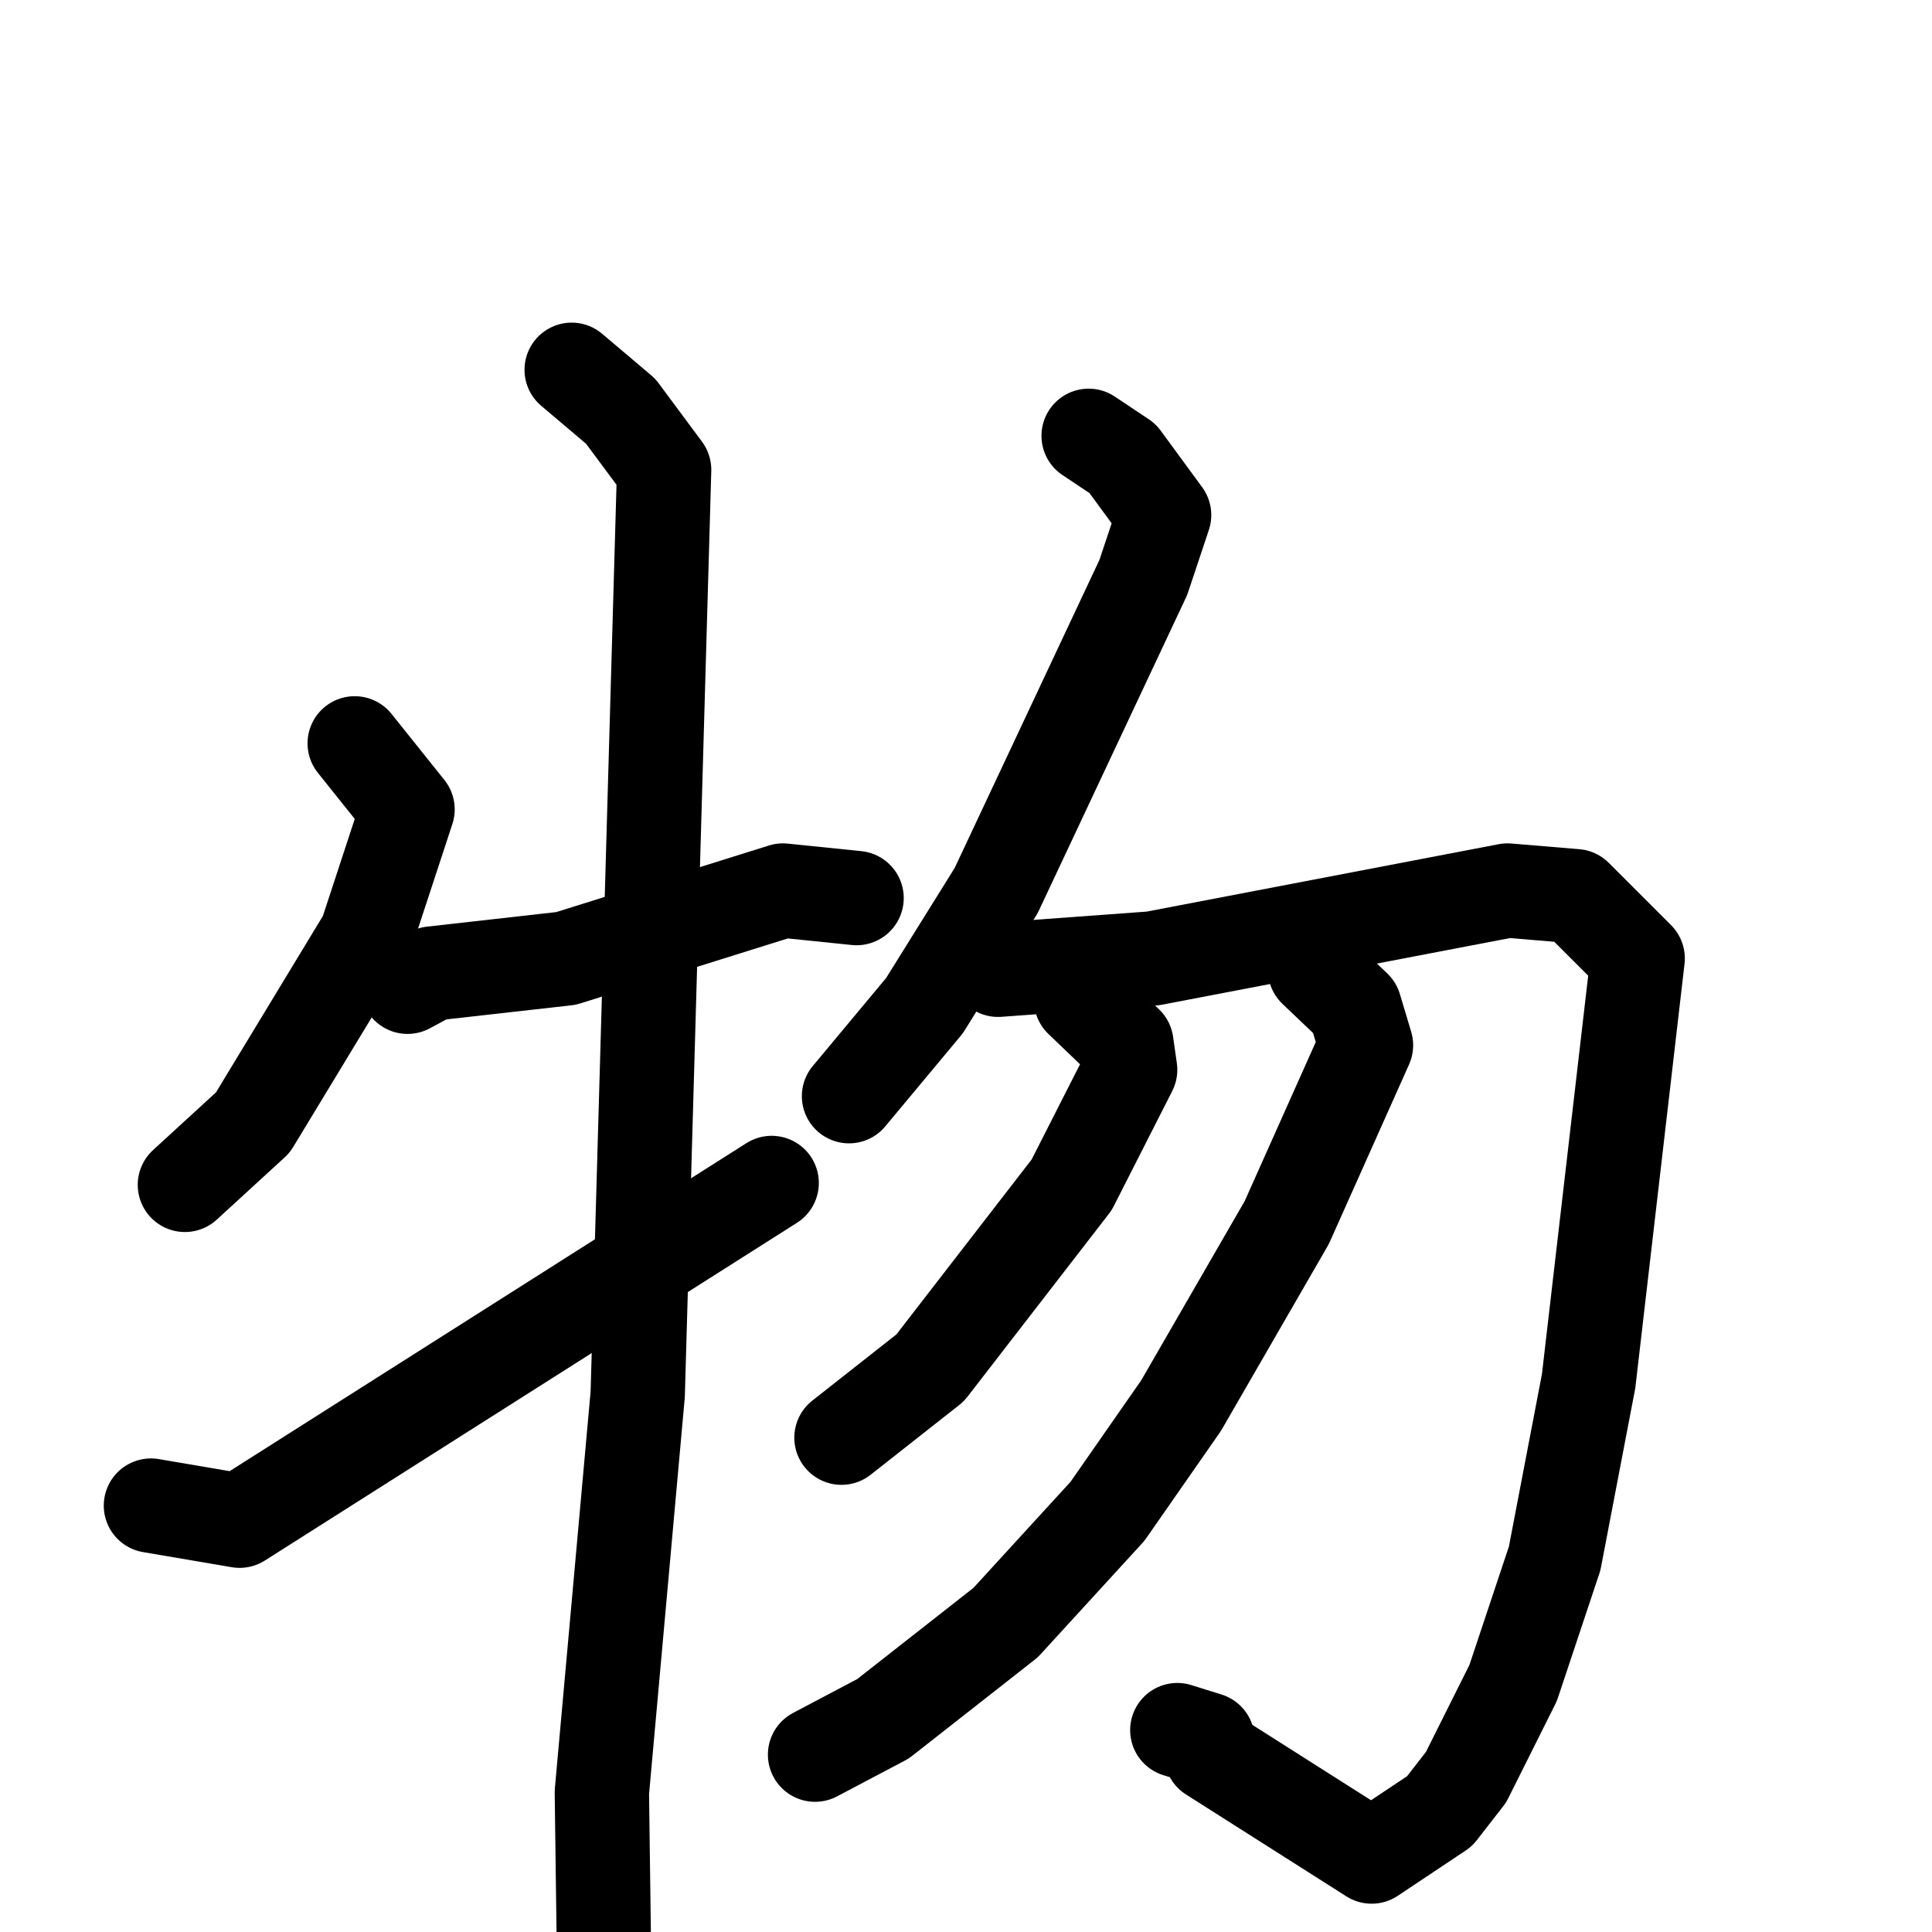 <svg xmlns="http://www.w3.org/2000/svg" viewBox="0 0 1024 1024">
  <g style="fill:none;stroke:#000000;stroke-width:50;stroke-linecap:round;stroke-linejoin:round;" transform="scale(1, 1) translate(0, 0)">
    <path d="M 188.0,394.0 L 216.0,429.0 L 194.0,496.0 L 134.0,595.0 L 98.0,628.0"/>
    <path d="M 216.0,523.0 L 229.0,516.0 L 300.0,508.0 L 415.0,472.0 L 454.0,476.0"/>
    <path d="M 303.0,196.0 L 329.0,218.0 L 352.0,249.0 L 338.0,739.0 L 319.0,950.0 L 320.0,1026.0"/>
    <path d="M 80.0,798.0 L 127.0,806.0 L 409.0,627.0"/>
    <path d="M 577.0,231.0 L 595.0,243.0 L 617.0,273.0 L 606.0,306.0 L 528.0,472.0 L 490.0,533.0 L 450.0,581.0"/>
    <path d="M 529.0,514.0 L 611.0,508.0 L 799.0,472.0 L 835.0,475.0 L 868.0,508.0 L 842.0,732.0 L 824.0,826.0 L 802.0,892.0 L 777.0,942.0 L 763.0,960.0 L 727.0,984.0 L 642.0,930.0 L 640.0,922.0 L 624.0,917.0"/>
    <path d="M 573.0,530.0 L 597.0,553.0 L 599.0,567.0 L 568.0,628.0 L 493.0,725.0 L 446.0,762.0"/>
    <path d="M 697.0,514.0 L 718.0,534.0 L 724.0,554.0 L 682.0,648.0 L 626.0,745.0 L 587.0,801.0 L 533.0,860.0 L 468.0,911.0 L 432.0,930.0"/>
  </g>
</svg>
